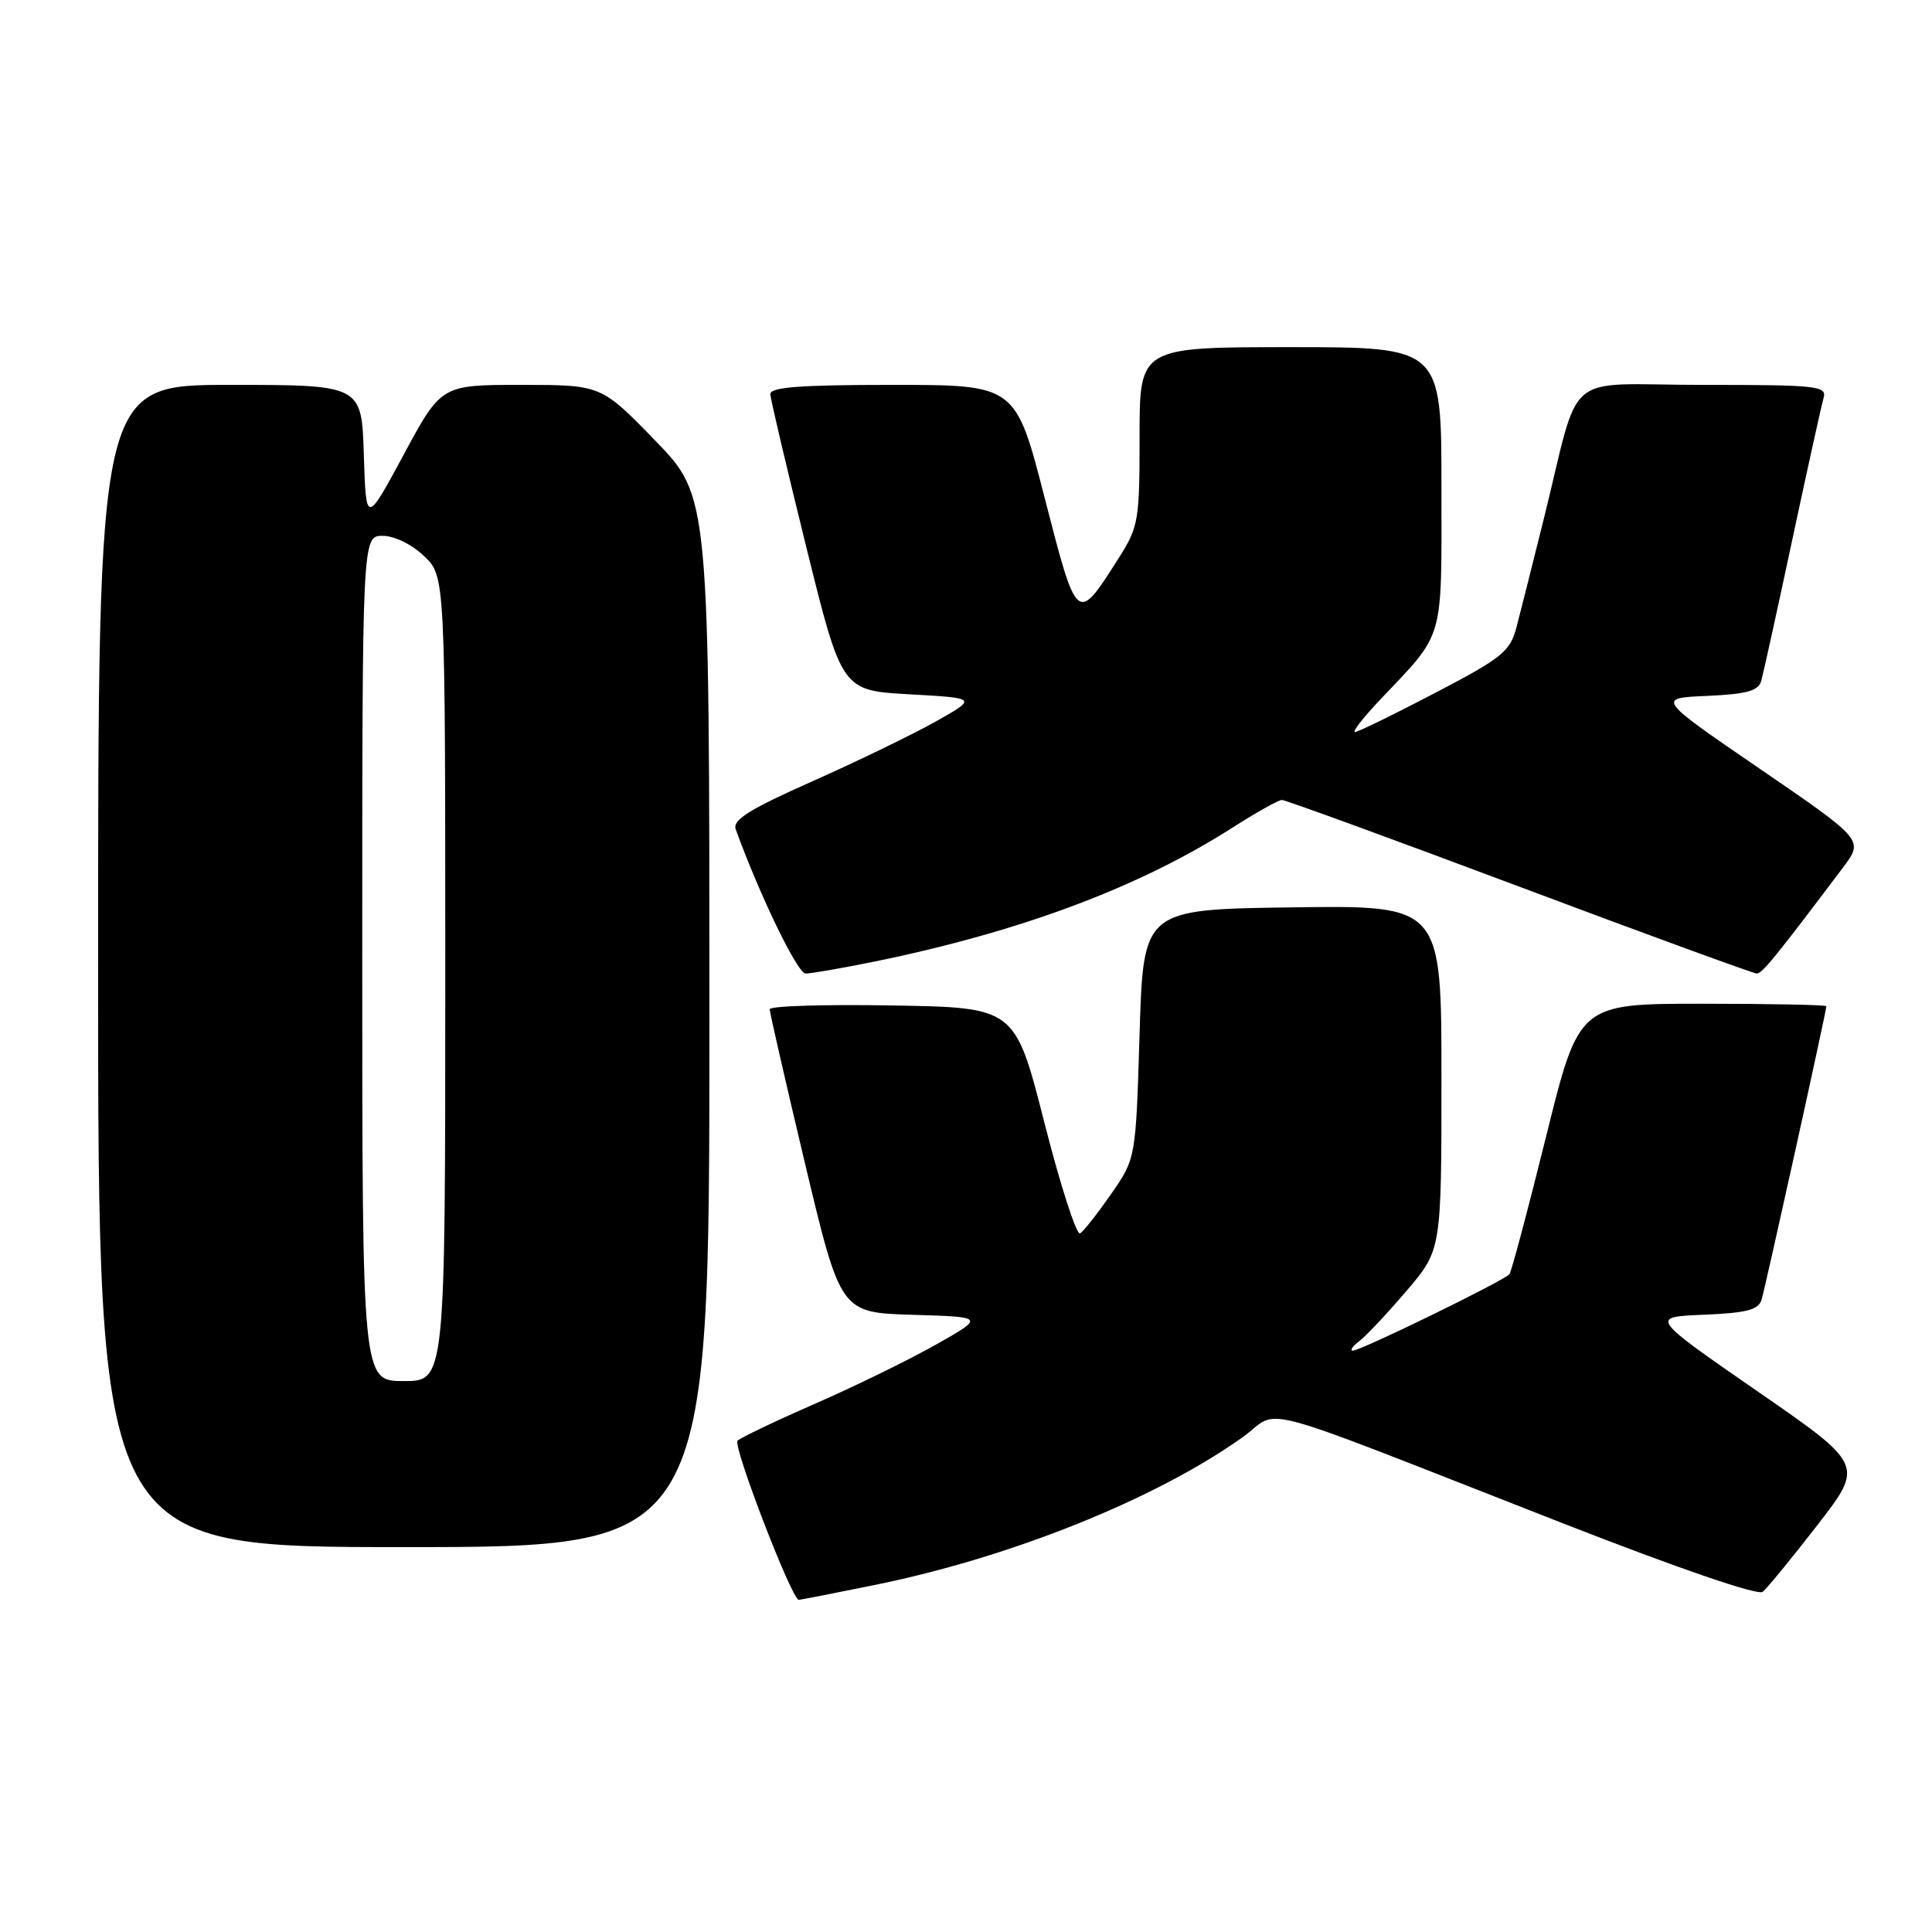 <?xml version="1.0" encoding="UTF-8" standalone="no"?>
<!DOCTYPE svg PUBLIC "-//W3C//DTD SVG 1.1//EN" "http://www.w3.org/Graphics/SVG/1.1/DTD/svg11.dtd" >
<svg xmlns="http://www.w3.org/2000/svg" xmlns:xlink="http://www.w3.org/1999/xlink" version="1.1" viewBox="0 0 256 256">
 <g >
 <path fill="currentColor"
d=" M 115.99 210.00 C 133.97 206.34 153.11 198.65 164.61 190.47 C 169.97 186.66 164.50 185.19 207.00 201.81 C 222.36 207.82 232.92 211.44 233.56 210.93 C 234.15 210.45 237.41 206.48 240.81 202.09 C 246.99 194.11 246.99 194.11 232.81 184.31 C 218.63 174.50 218.63 174.50 225.76 174.21 C 231.45 173.97 233.00 173.57 233.42 172.21 C 233.93 170.54 242.00 133.99 242.00 133.33 C 242.00 133.15 234.62 133.00 225.61 133.00 C 209.22 133.00 209.22 133.00 204.87 150.58 C 202.47 160.25 200.29 168.46 200.01 168.83 C 199.37 169.67 180.23 179.01 179.24 178.97 C 178.83 178.95 179.23 178.38 180.12 177.70 C 181.01 177.03 183.82 174.03 186.37 171.05 C 191.00 165.62 191.00 165.62 191.00 142.79 C 191.00 119.96 191.00 119.96 171.25 120.23 C 151.50 120.50 151.50 120.50 151.00 137.00 C 150.50 153.50 150.50 153.50 147.24 158.20 C 145.44 160.78 143.59 163.14 143.12 163.43 C 142.65 163.72 140.51 157.10 138.38 148.73 C 134.50 133.50 134.50 133.50 118.25 133.23 C 109.31 133.07 102.00 133.30 101.99 133.73 C 101.99 134.15 104.10 143.37 106.68 154.22 C 111.38 173.93 111.38 173.93 120.94 174.22 C 130.50 174.50 130.50 174.50 124.00 178.18 C 120.42 180.20 113.22 183.72 108.00 186.00 C 102.78 188.28 98.15 190.49 97.73 190.90 C 97.06 191.54 104.91 211.95 105.84 211.99 C 106.03 211.99 110.60 211.10 115.99 210.00 Z  M 94.00 135.39 C 94.00 65.79 94.00 65.79 86.83 58.39 C 79.66 51.00 79.66 51.00 69.07 51.00 C 58.47 51.00 58.47 51.00 53.49 60.25 C 48.50 69.50 48.50 69.50 48.21 60.25 C 47.92 51.00 47.92 51.00 30.46 51.00 C 13.00 51.00 13.00 51.00 13.00 128.00 C 13.00 205.00 13.00 205.00 53.50 205.00 C 94.00 205.00 94.00 205.00 94.00 135.39 Z  M 115.79 127.43 C 135.21 123.46 150.92 117.59 163.32 109.66 C 166.47 107.65 169.41 106.00 169.86 106.00 C 170.32 106.00 184.49 111.17 201.35 117.50 C 218.21 123.83 232.36 129.00 232.79 129.00 C 233.50 129.00 235.37 126.69 244.23 114.92 C 246.95 111.30 246.95 111.30 233.23 101.90 C 219.50 92.50 219.50 92.50 226.20 92.21 C 231.49 91.97 232.99 91.55 233.38 90.21 C 233.64 89.27 235.50 80.85 237.49 71.50 C 239.49 62.15 241.35 53.71 241.63 52.75 C 242.10 51.13 240.87 51.00 225.61 51.00 C 206.72 51.00 209.58 48.56 204.50 69.00 C 203.06 74.78 201.47 81.11 200.95 83.08 C 200.10 86.33 199.09 87.15 190.13 91.83 C 184.70 94.67 179.93 97.00 179.54 97.00 C 179.14 97.00 180.63 95.09 182.84 92.75 C 191.50 83.61 191.00 85.32 191.00 64.59 C 191.00 46.00 191.00 46.00 171.00 46.00 C 151.00 46.00 151.00 46.00 151.00 57.80 C 151.00 69.05 150.87 69.82 148.17 74.05 C 142.69 82.67 142.73 82.70 138.43 66.00 C 134.58 51.00 134.58 51.00 118.29 51.00 C 105.89 51.00 102.02 51.30 102.07 52.25 C 102.11 52.94 104.26 62.05 106.84 72.50 C 111.54 91.50 111.54 91.50 120.52 92.00 C 129.50 92.50 129.50 92.50 124.00 95.60 C 120.97 97.30 113.64 100.86 107.70 103.50 C 99.26 107.25 97.03 108.65 97.49 109.90 C 100.74 118.82 105.68 129.00 106.75 129.00 C 107.48 129.00 111.55 128.29 115.79 127.43 Z  M 48.00 127.00 C 48.00 71.00 48.00 71.00 50.70 71.00 C 52.26 71.00 54.57 72.13 56.20 73.69 C 59.00 76.37 59.00 76.37 59.00 129.69 C 59.00 183.00 59.00 183.00 53.50 183.00 C 48.00 183.00 48.00 183.00 48.00 127.00 Z "/>
</g>
</svg>
